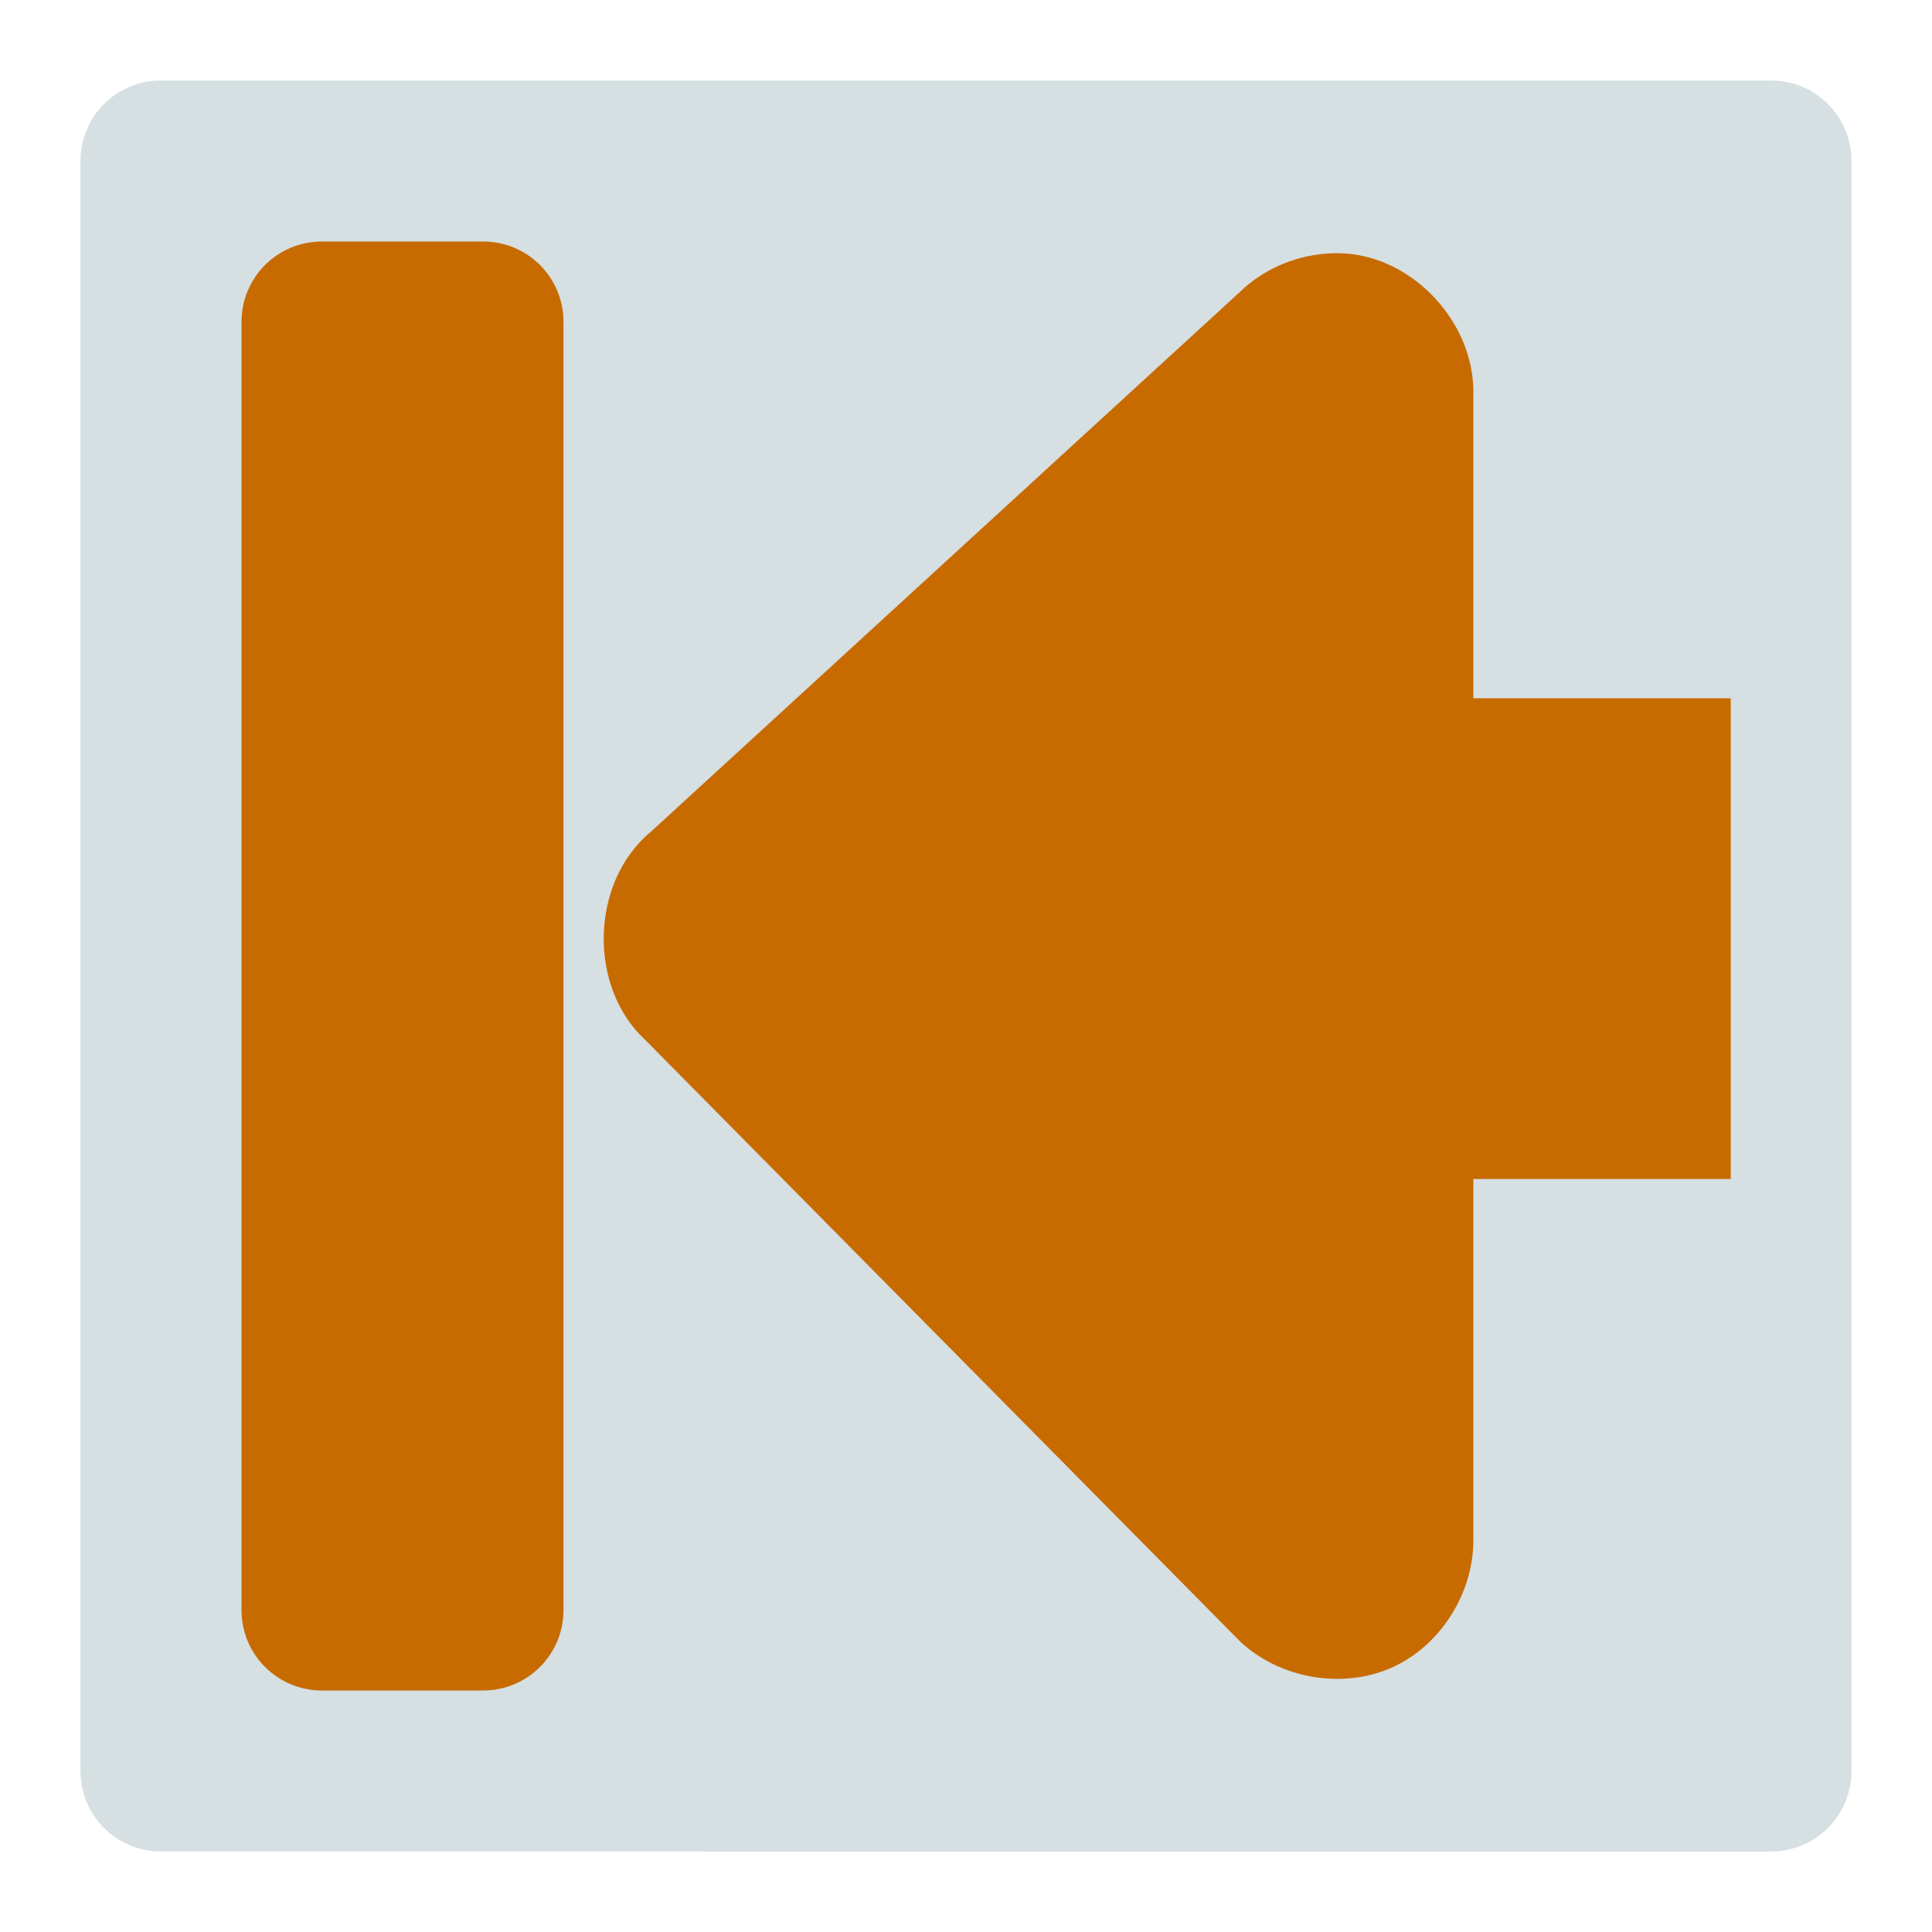 <svg width="48" version="1.0" xmlns="http://www.w3.org/2000/svg" height="48">
<g style="stroke:none">
<path style="fill:#d6dfe2;fill-rule:evenodd;stroke-linejoin:round;stroke-linecap:round;stroke-width:2.647" id="rect822" d="m 4,2 h 40 c 1.108,0 2,0.892 2,2 v 40 c 0,1.108 -0.892,2 -2,2 H 4 C 2.892,46 2,45.108 2,44 V 4 C 2,2.892 2.892,2 4,2 Z"/>
<g style="fill:#c76b00">
<path style="stroke-width:1.526" id="path3591" d="m 33.547,6.308 c 1.67,0.187 3.068,1.76 3.058,3.441 v 7.599 H 43 v 11.943 h -6.395 v 8.959 c 0.008,1.332 -0.82,2.648 -2.039,3.186 -1.219,0.538 -2.76,0.267 -3.738,-0.637 l -14.786,-14.951 c -1.442,-1.323 -1.378,-3.932 0.127,-5.182 l 14.786,-13.55 c 0.707,-0.604 1.666,-0.903 2.591,-0.807 z"/>
<path style="fill-rule:evenodd;stroke-linejoin:round;stroke-linecap:round;stroke-width:2.391" id="rect812" d="M 12,6 H 8 C 6.892,6 6,6.892 6,8 v 32 c 0,1.108 0.892,2 2,2 h 4 c 1.108,0 2,-0.892 2,-2 V 8 C 14,6.892 13.108,6 12,6 Z"/>
</g>
</g>
</svg>
